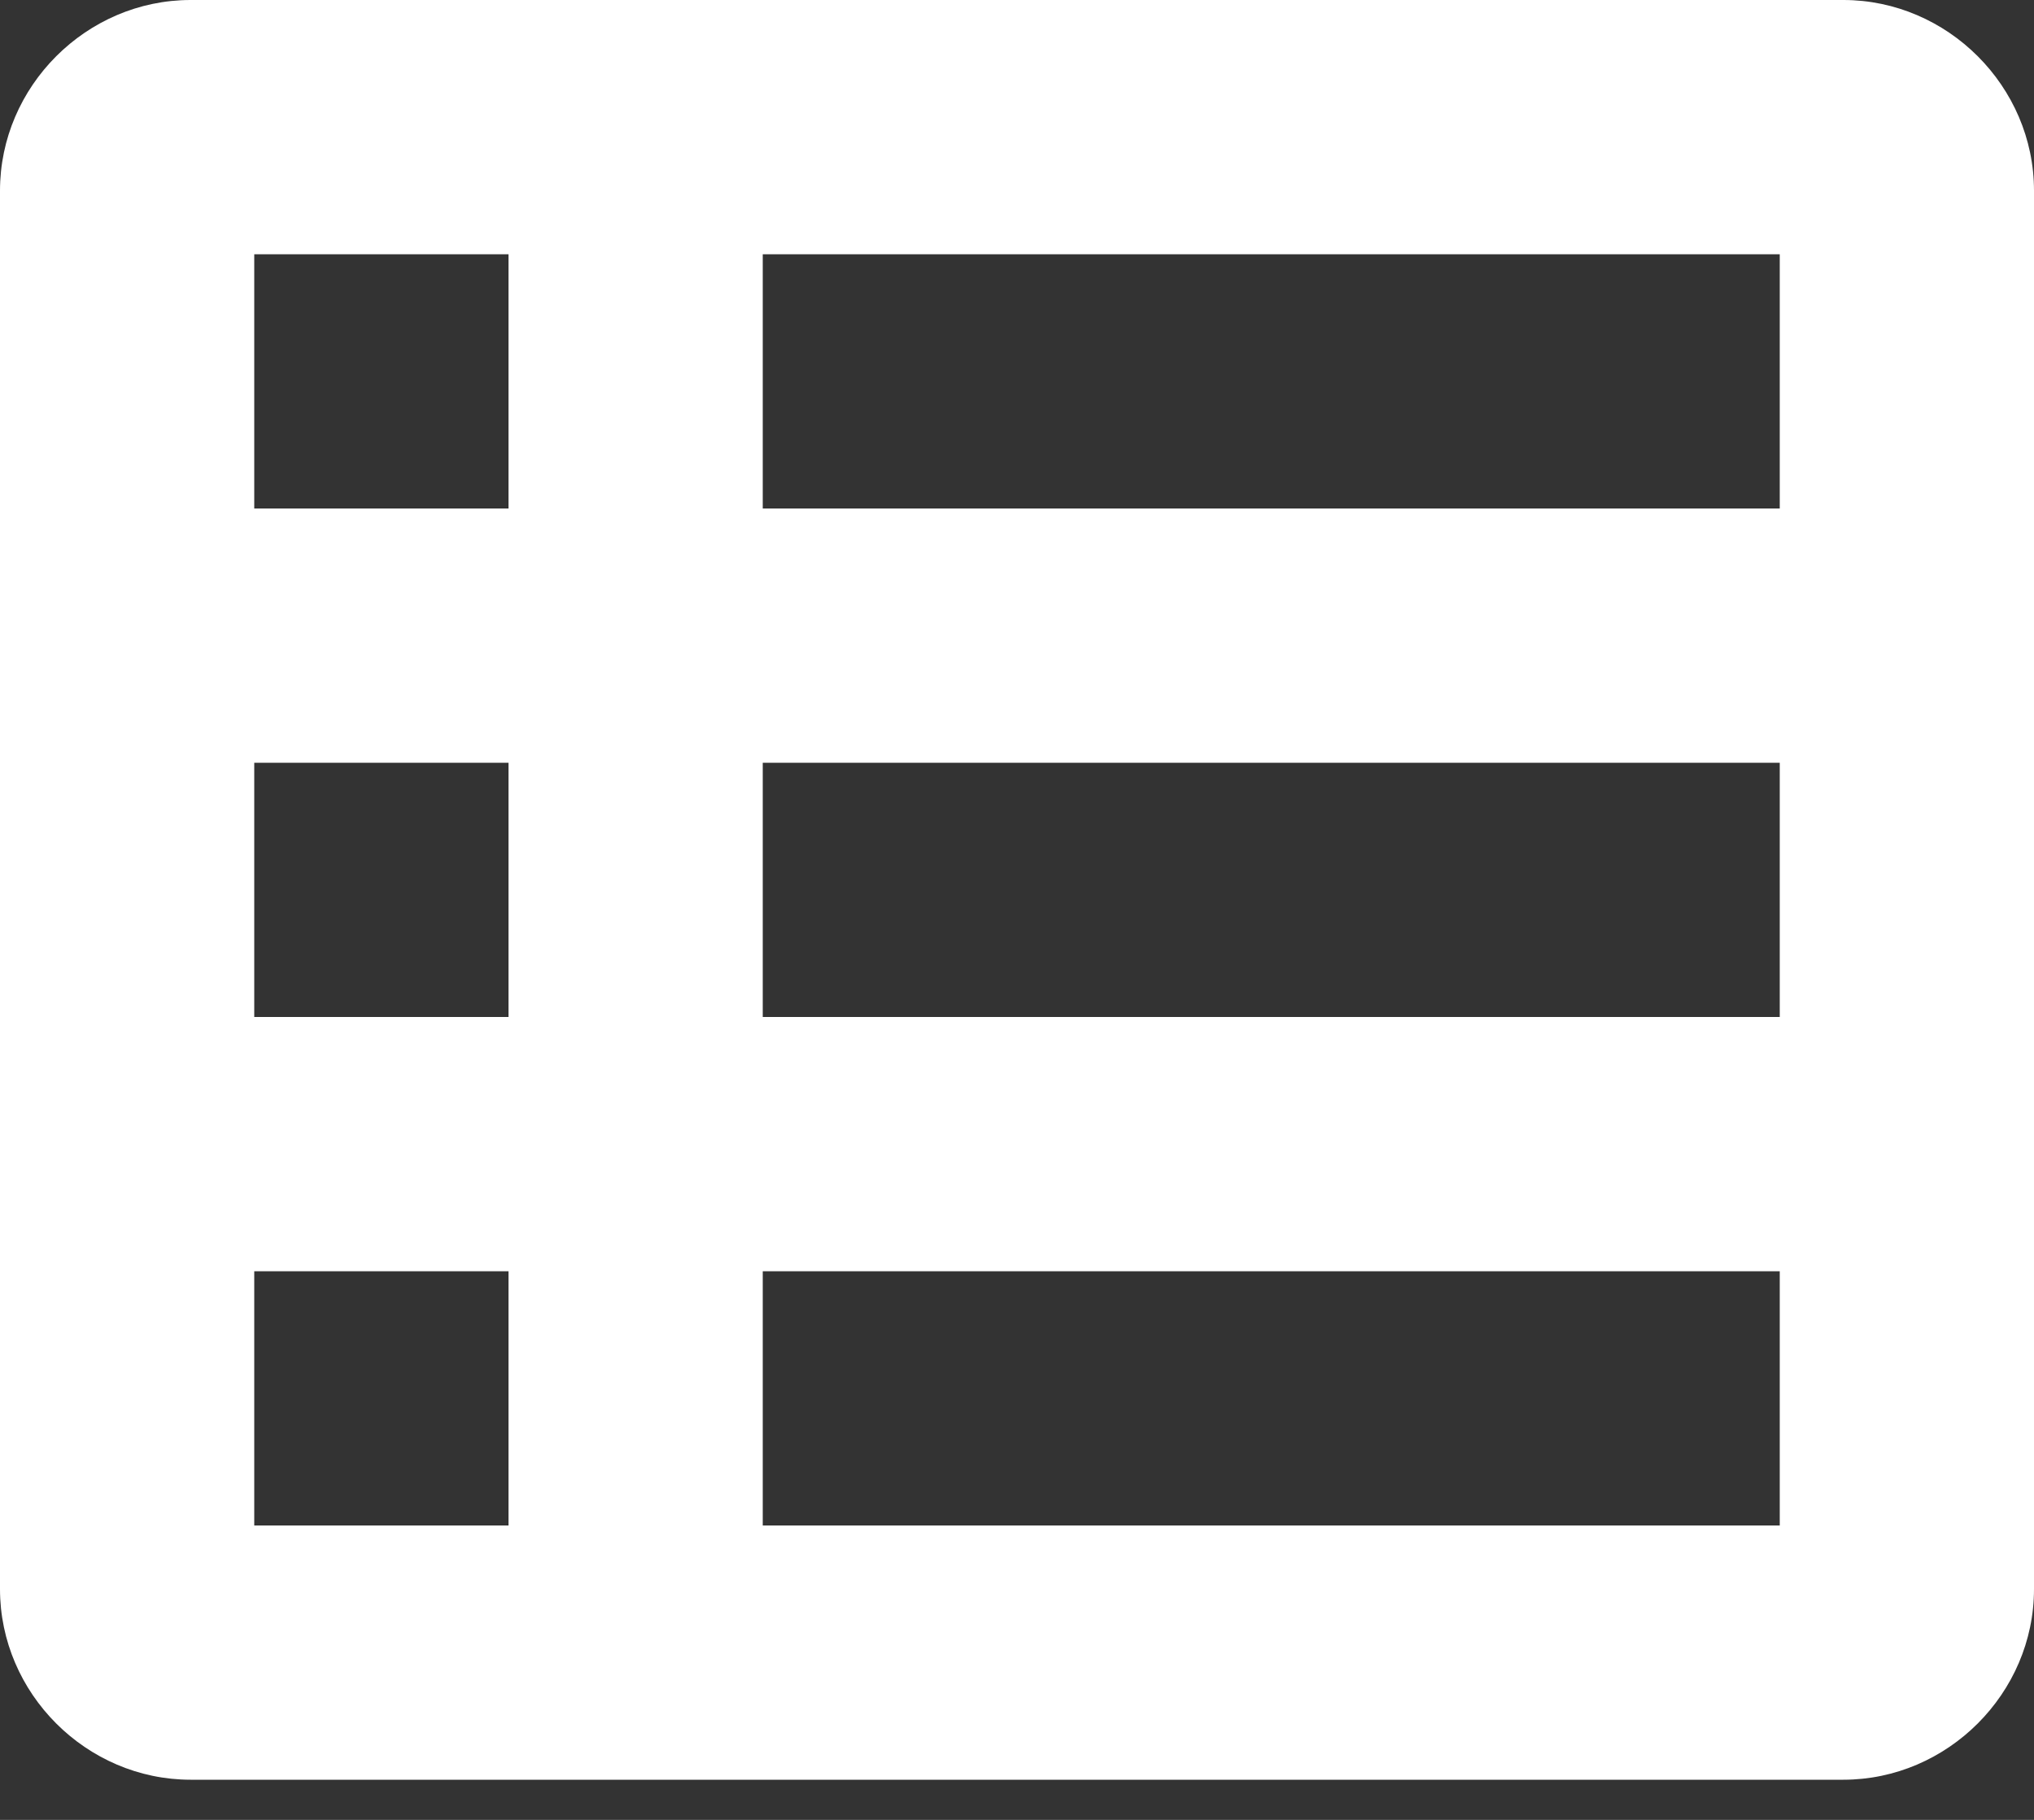 <svg width="19" height="17" viewBox="0 0 19 17" fill="none" xmlns="http://www.w3.org/2000/svg">
<rect x="0" y="0" width="19" height="17" fill="#333333" stroke="none"/>
<path d="M1.781 0C0.807 0 0 0.807 0 1.781V14.844C0 15.818 0.807 16.625 1.781 16.625H17.219C18.192 16.625 19 15.818 19 14.844V1.781C19 0.807 18.192 0 17.219 0H1.781ZM2.375 2.375H4.75V4.75H2.375V2.375ZM7.125 2.375H16.625V4.75H7.125V2.375ZM2.375 7.125H4.75V9.5H2.375V7.125ZM7.125 7.125H16.625V9.5H7.125V7.125ZM2.375 11.875H4.75V14.25H2.375V11.875ZM7.125 11.875H16.625V14.25H7.125V11.875Z" fill="white"/>
</svg>

